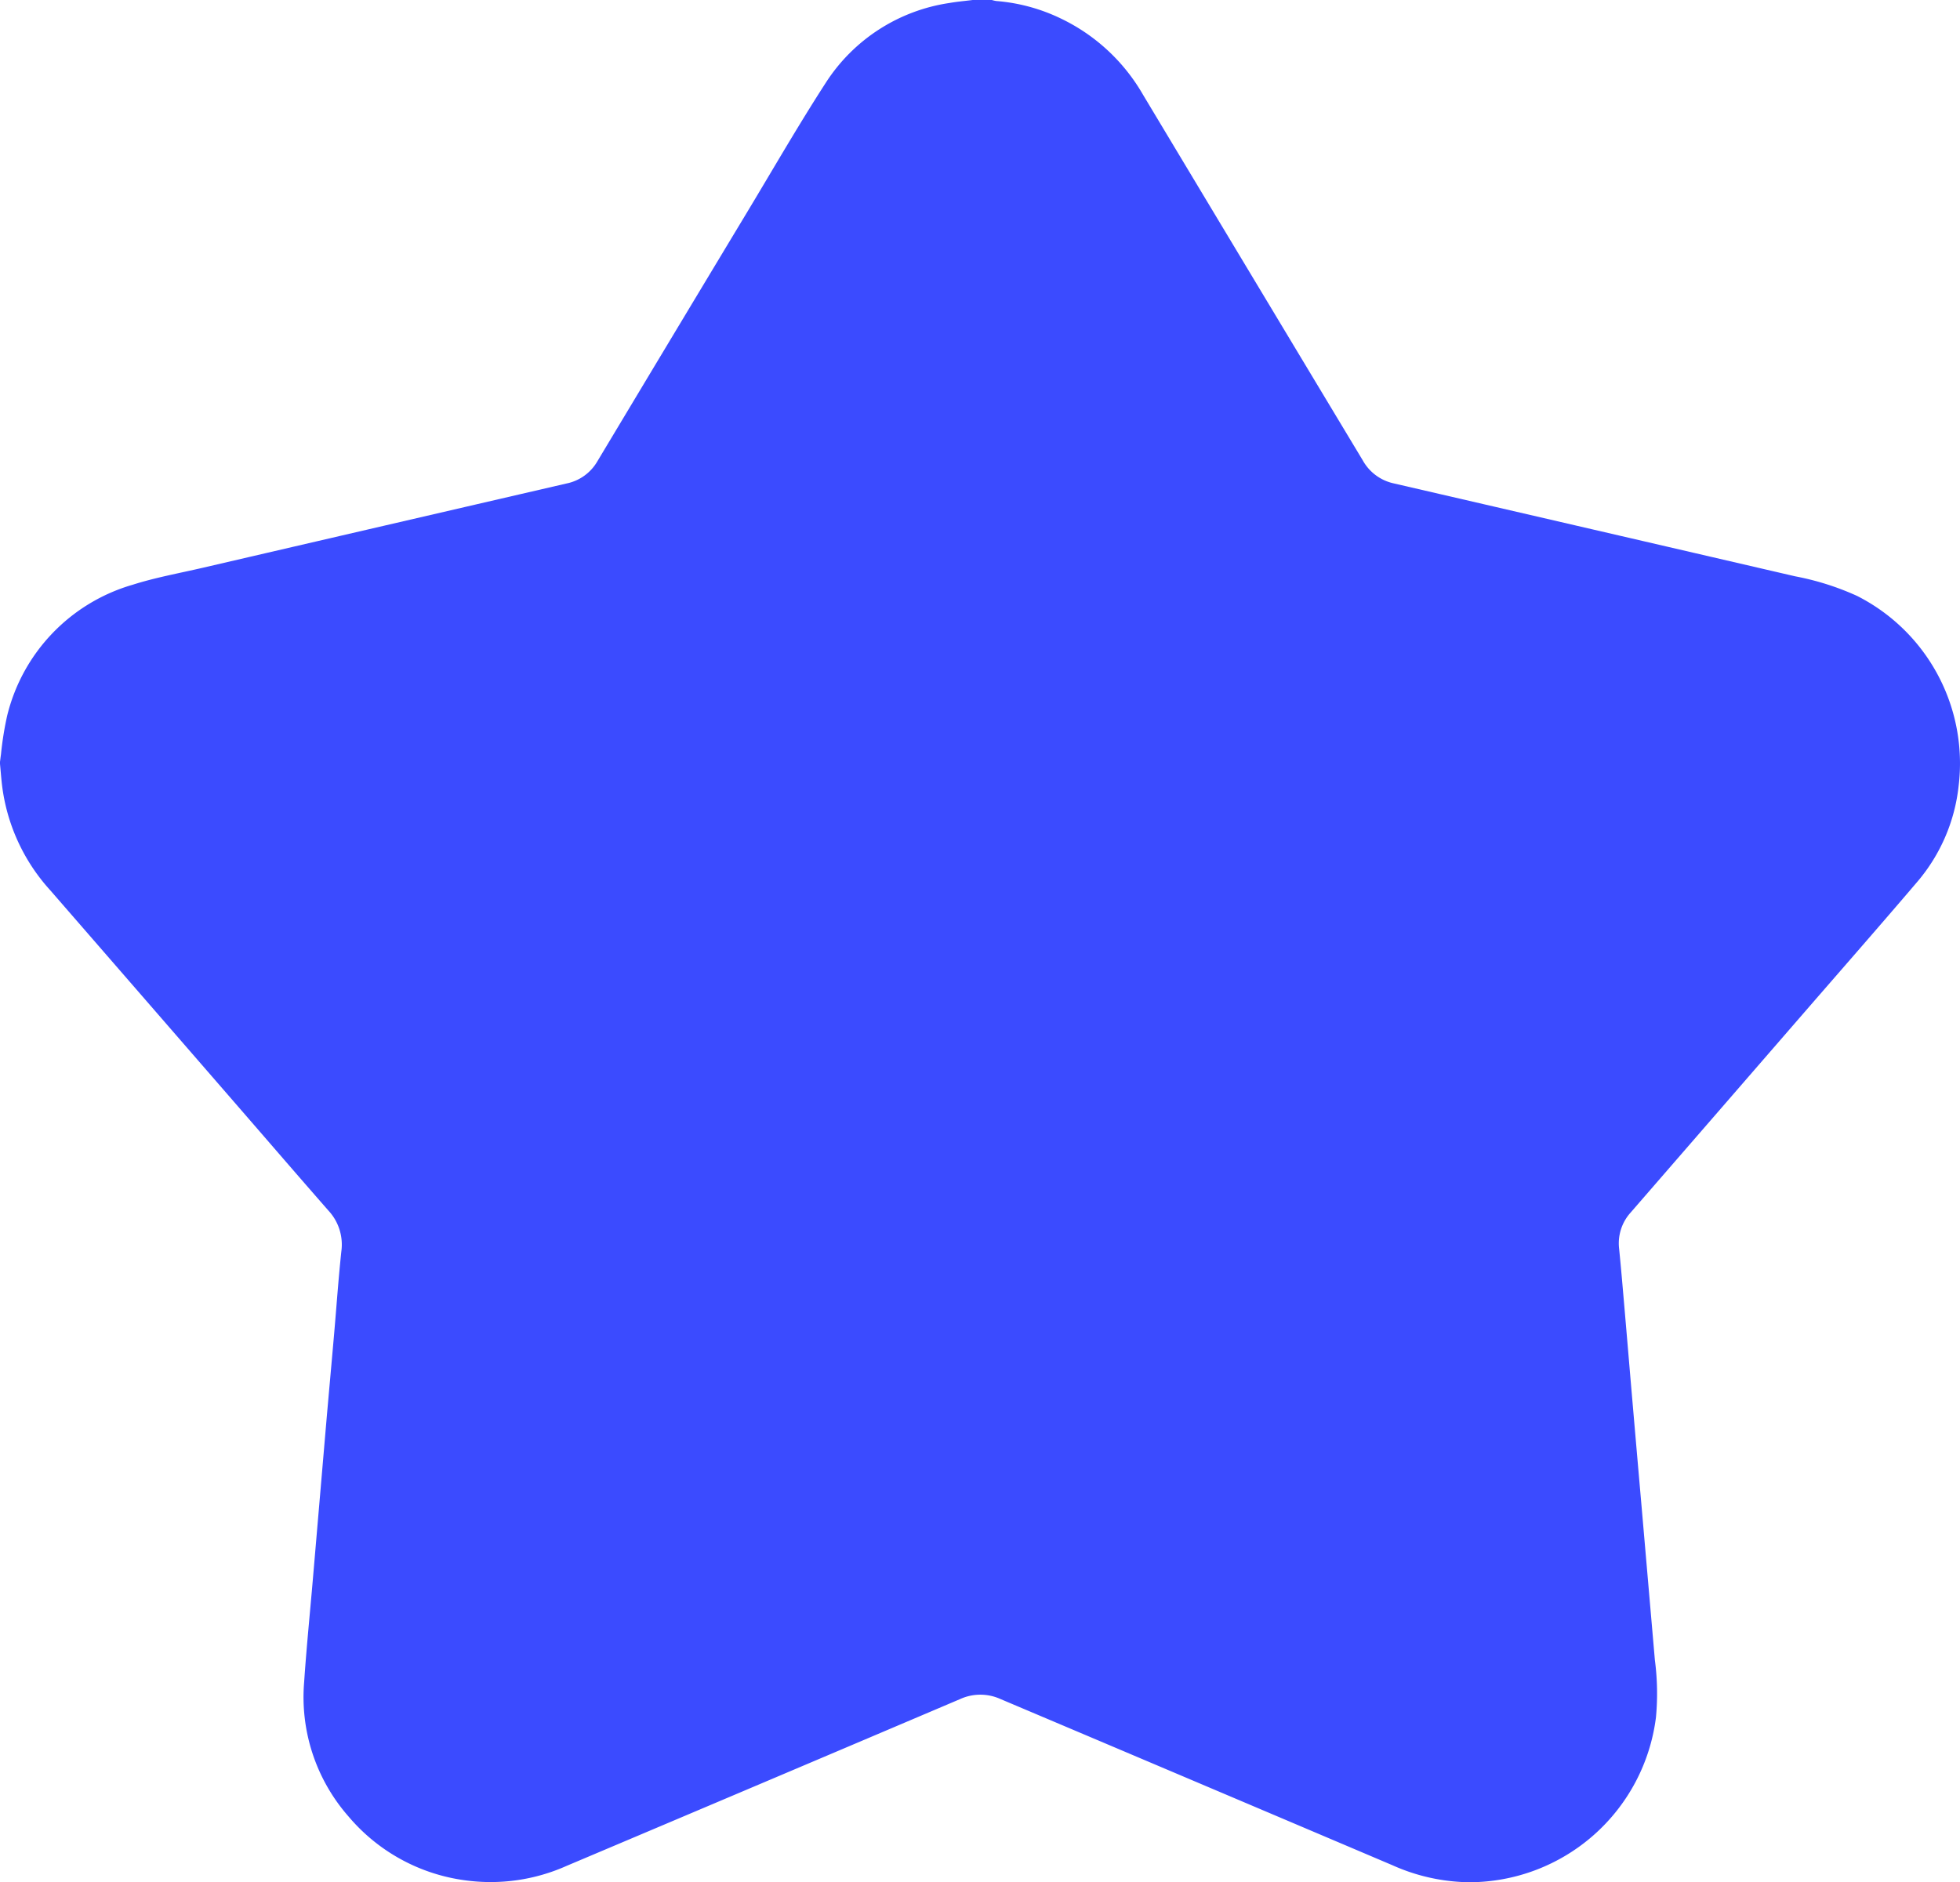 <svg xmlns="http://www.w3.org/2000/svg" viewBox="0 0 216 207.472"><defs><style>.cls-1{fill:#3B4BFF;}</style></defs><g id="Layer_2" data-name="Layer 2"><g id="Layer_2-2" data-name="Layer 2"><path class="cls-1" d="M107.196,0h2.11a3.377,3.377,0,0,0,.502.113,19.984,19.984,0,0,1,7.174,1.963,20.788,20.788,0,0,1,8.975,8.352q12.102,20.167,24.227,40.32a5.152,5.152,0,0,0,3.395,2.53q22.131,5.118,44.259,10.248a29.892,29.892,0,0,1,6.811,2.156,20.688,20.688,0,0,1,11.2,20.946A19.514,19.514,0,0,1,211.344,97.14c-4.161,4.886-8.393,9.711-12.597,14.559Q189.228,122.678,179.704,133.654a5.055,5.055,0,0,0-1.27,3.993c.218,2.168.4,4.339.588,6.51.295,3.413.579,6.827.874,10.24q.502,5.83,1.013,11.659.733,8.46,1.465,16.92a28.275,28.275,0,0,1,.12,6.314,20.767,20.767,0,0,1-20.61,18.183,21.24,21.24,0,0,1-8.427-1.873q-21.592-9.175-43.197-18.32a5.378,5.378,0,0,0-4.47.012q-21.662,9.212-43.345,18.376A20.553,20.553,0,0,1,51.32,207.269a20.338,20.338,0,0,1-12.938-7.076,19.928,19.928,0,0,1-4.864-14.785c.257-3.806.642-7.603.967-11.404q.718-8.38,1.434-16.76c.295-3.413.608-6.824.905-10.237.264-3.028.472-6.062.795-9.083a5.501,5.501,0,0,0-1.404-4.462c-3.279-3.742-6.525-7.513-9.786-11.272Q15.99,110.158,5.54,98.135A20.995,20.995,0,0,1,.21,86.434C.127,85.689.069,84.94,0,84.193v-.211c.035-.276.065-.552.107-.827A35.774,35.774,0,0,1,.786,78.903a19.95,19.95,0,0,1,13.836-14.449c2.518-.801,5.143-1.271,7.725-1.871q20.047-4.654,40.097-9.292A5.095,5.095,0,0,0,65.837,50.841q8.297-13.839,16.624-27.66c2.829-4.698,5.566-9.455,8.543-14.057A19.601,19.601,0,0,1,104.643.328C105.487.179,106.344.107,107.196,0Z"/></g></g></svg>
